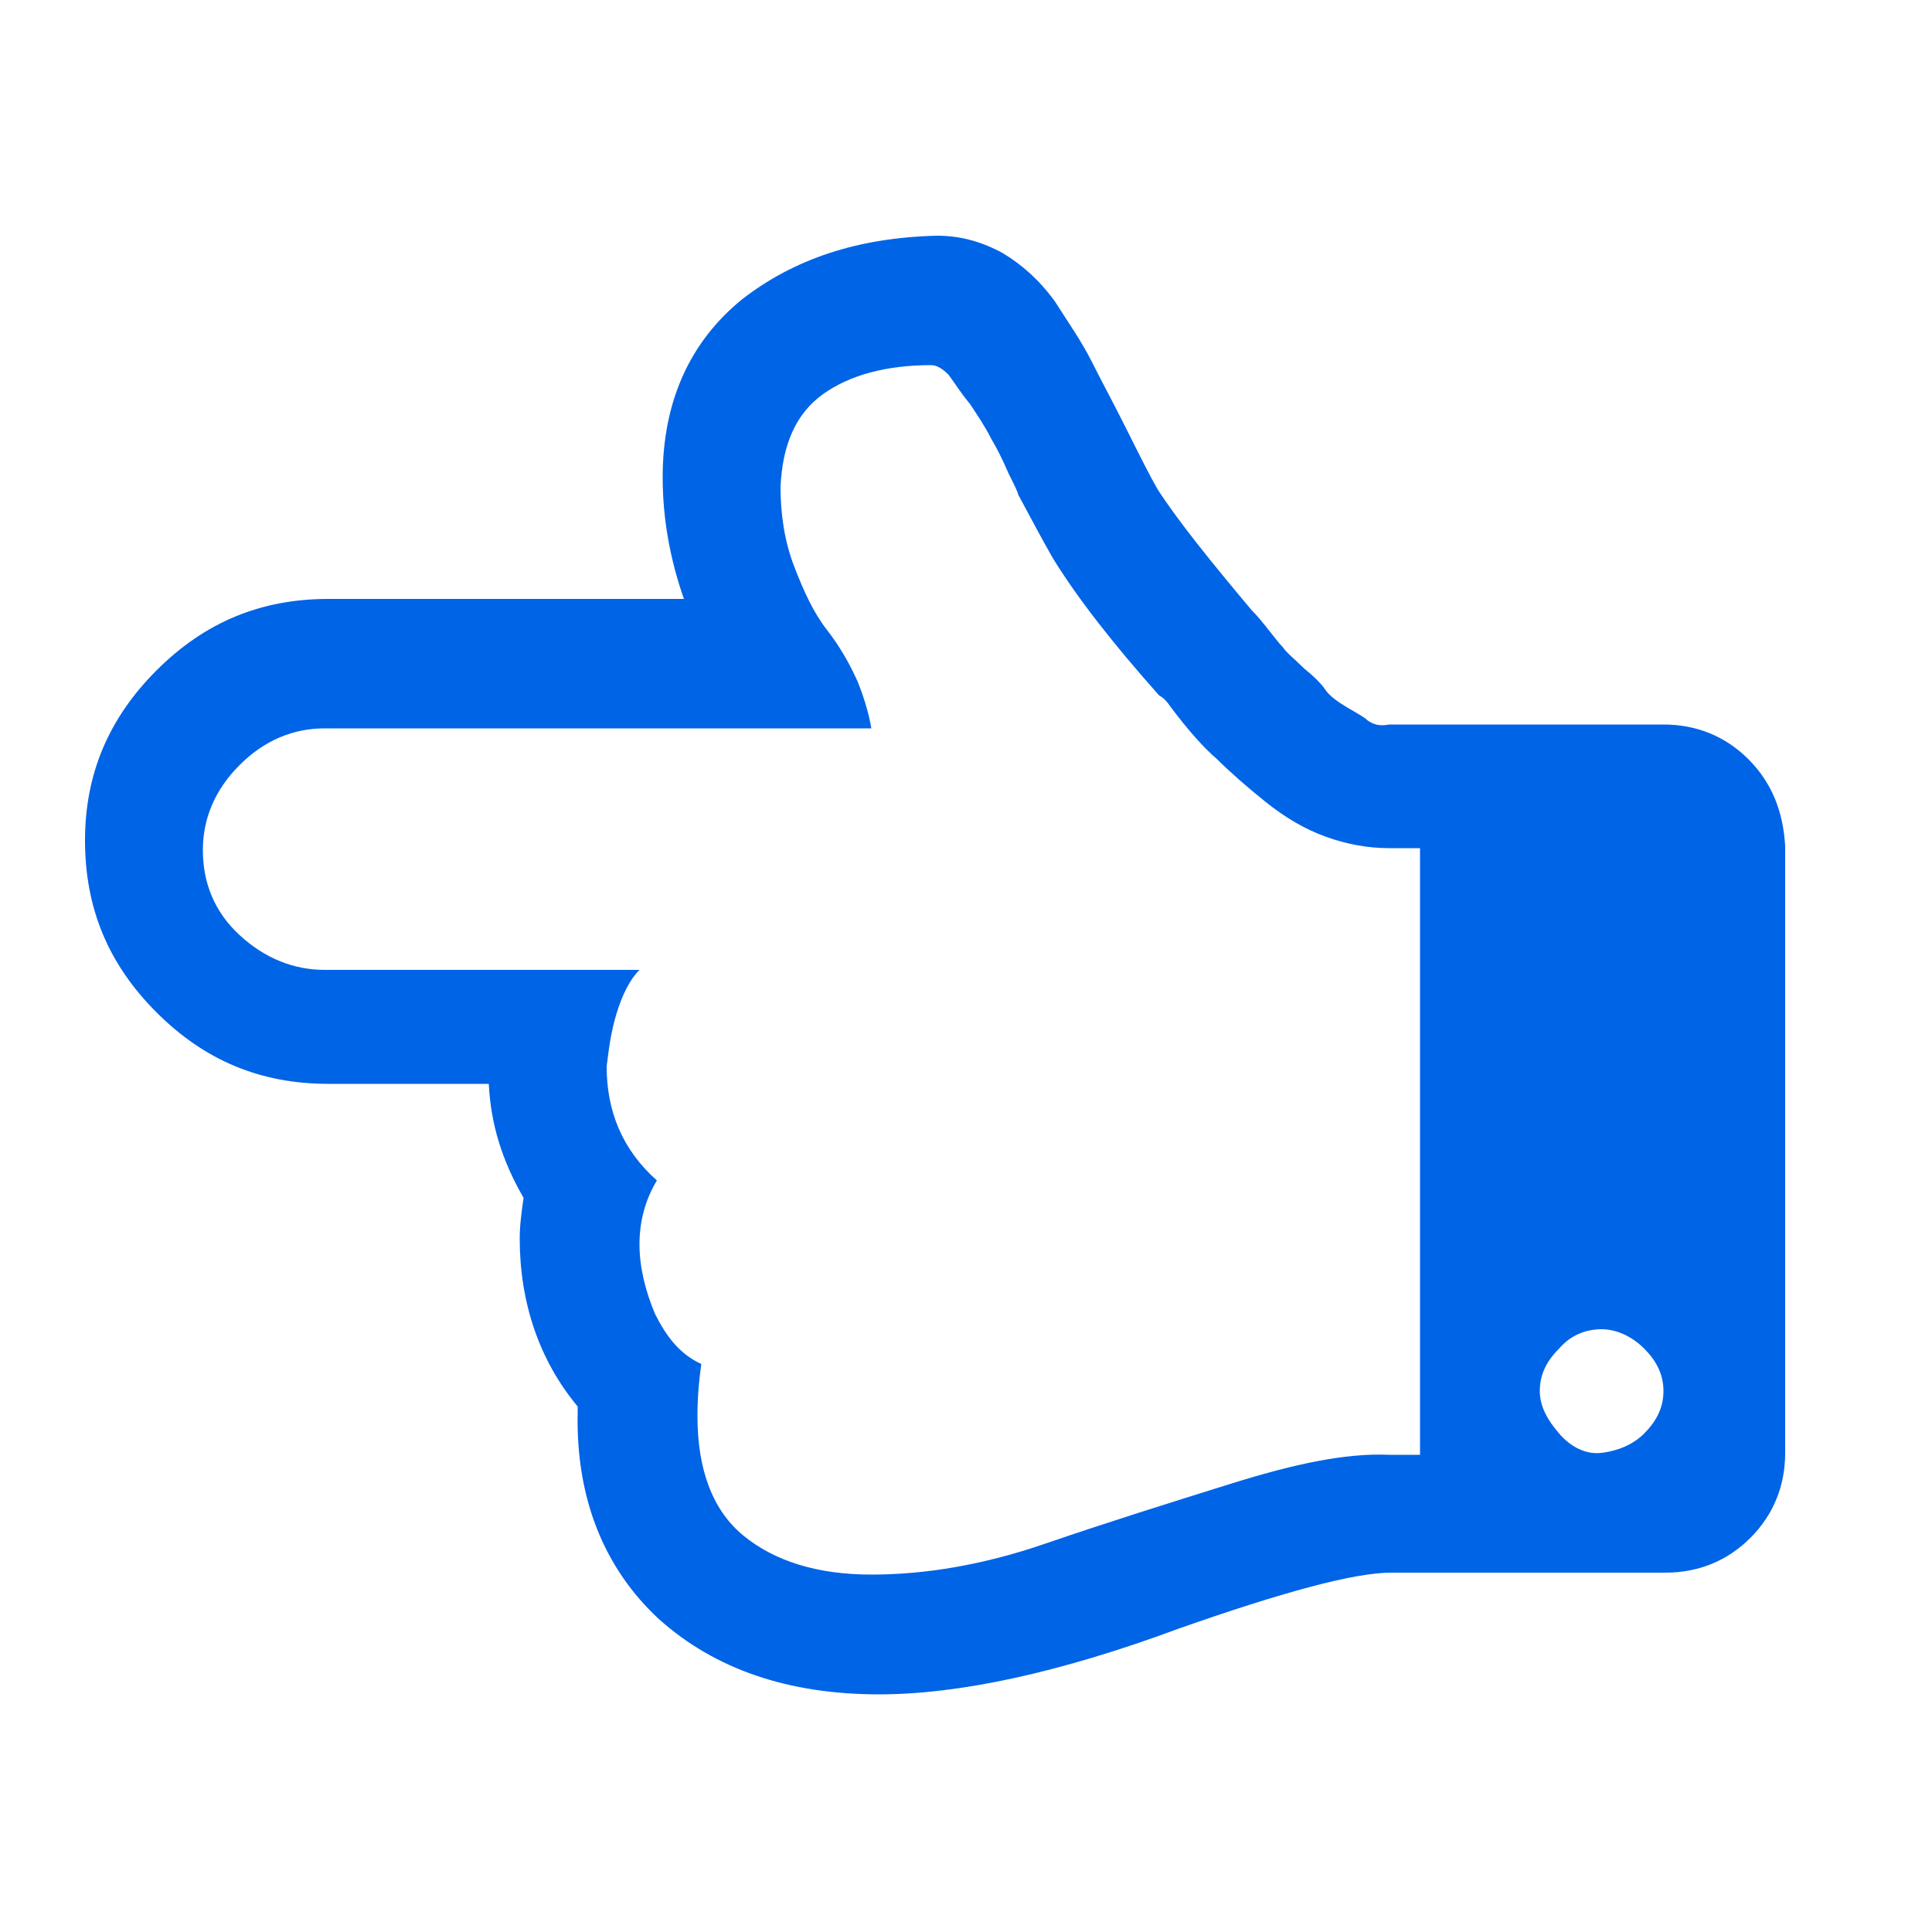 <svg xmlns="http://www.w3.org/2000/svg" xmlns:xlink="http://www.w3.org/1999/xlink" x="0px" y="0px"
	 viewBox="-149 151 100 100">
<path fill="#0064e6" d="M-85.3,227.8c-3.2,1-6.4,2-9.6,3.1c-3.2,1.1-6.2,1.6-9,1.6c-2.8,0-5-0.7-6.6-2s-2.4-3.4-2.4-6.2c0-1.1,0.1-2,0.2-2.7
	c-1.1-0.5-1.8-1.4-2.4-2.6c-0.5-1.2-0.8-2.4-0.8-3.6s0.3-2.3,0.9-3.3c-1.8-1.6-2.6-3.6-2.6-5.9c0.1-0.8,0.2-1.7,0.5-2.7
	c0.3-1,0.7-1.8,1.2-2.3h-16.3c-1.6,0-3.1-0.6-4.4-1.8c-1.3-1.2-1.9-2.7-1.9-4.4c0-1.6,0.6-3.1,1.9-4.4c1.3-1.3,2.8-1.9,4.4-1.9h28.3
	c-0.1-0.6-0.3-1.4-0.7-2.4c-0.4-0.9-0.9-1.8-1.6-2.7s-1.2-2-1.7-3.3s-0.7-2.7-0.7-4.1c0.1-2.2,0.8-3.8,2.2-4.8
	c1.4-1,3.3-1.5,5.6-1.5c0.3,0,0.6,0.2,0.9,0.5c0.3,0.4,0.6,0.9,1.1,1.5c0.4,0.6,0.8,1.2,1.1,1.8c0.3,0.5,0.6,1.1,0.9,1.8
	c0.3,0.6,0.5,1,0.5,1.1c0.8,1.5,1.4,2.6,1.8,3.3c1.3,2.1,3.1,4.4,5.5,7.1c0.2,0.1,0.4,0.3,0.6,0.6c0.9,1.2,1.7,2.1,2.4,2.7
	c0.6,0.6,1.5,1.4,2.5,2.2c1,0.8,2,1.4,3.1,1.8s2.2,0.6,3.3,0.6h1.6v31.4h-1.6C-79.4,226.2-82.1,226.8-85.3,227.8z M-63.9,225.2
	c-0.6,0.6-1.4,0.9-2.2,1c-0.8,0.1-1.6-0.3-2.2-1c-0.6-0.7-1-1.4-1-2.2c0-0.8,0.3-1.5,1-2.2c0.6-0.7,1.4-1,2.2-1s1.6,0.4,2.2,1
	c0.6,0.6,1,1.3,1,2.2S-63.3,224.6-63.9,225.2z M-58.5,190.3c-1.2-1.2-2.7-1.8-4.4-1.8h-14.2c-0.5,0.1-0.8,0-1.1-0.2
	c-0.2-0.2-0.6-0.4-1.1-0.7c-0.5-0.3-0.9-0.6-1.1-0.9c-0.2-0.3-0.6-0.7-1.1-1.1c-0.5-0.5-0.9-0.8-1.1-1.1c-0.2-0.2-0.5-0.6-0.9-1.1
	s-0.6-0.7-0.7-0.8c-2.1-2.5-3.8-4.6-4.9-6.3c-0.4-0.7-0.9-1.7-1.6-3.1s-1.3-2.5-1.8-3.5c-0.5-1-1.2-2-1.9-3.1
	c-0.8-1.1-1.7-1.9-2.7-2.5c-1.1-0.6-2.2-0.9-3.4-0.9c-4.1,0.1-7.4,1.2-10.1,3.3c-2.7,2.2-4.1,5.3-4.1,9.2c0,2.2,0.4,4.3,1.1,6.3
	h-18.4c-3.5,0-6.4,1.2-8.9,3.7c-2.5,2.5-3.7,5.4-3.7,8.8c0,3.5,1.2,6.4,3.7,8.9s5.4,3.7,8.9,3.7h8.3c0.1,2.1,0.7,4,1.8,5.9
	c-0.1,0.7-0.2,1.4-0.2,2.1c0,3.3,1,6.3,3,8.7v0.3c-0.1,4.5,1.4,8.1,4.2,10.7c2.9,2.6,6.7,3.9,11.4,3.9c4.1,0,9.3-1.1,15.5-3.4
	c5.4-1.9,9.1-2.9,11-2.9h14.2c1.7,0,3.2-0.6,4.4-1.8s1.8-2.7,1.8-4.4v-31.4C-56.7,193-57.3,191.5-58.5,190.3z"/>
</svg>
